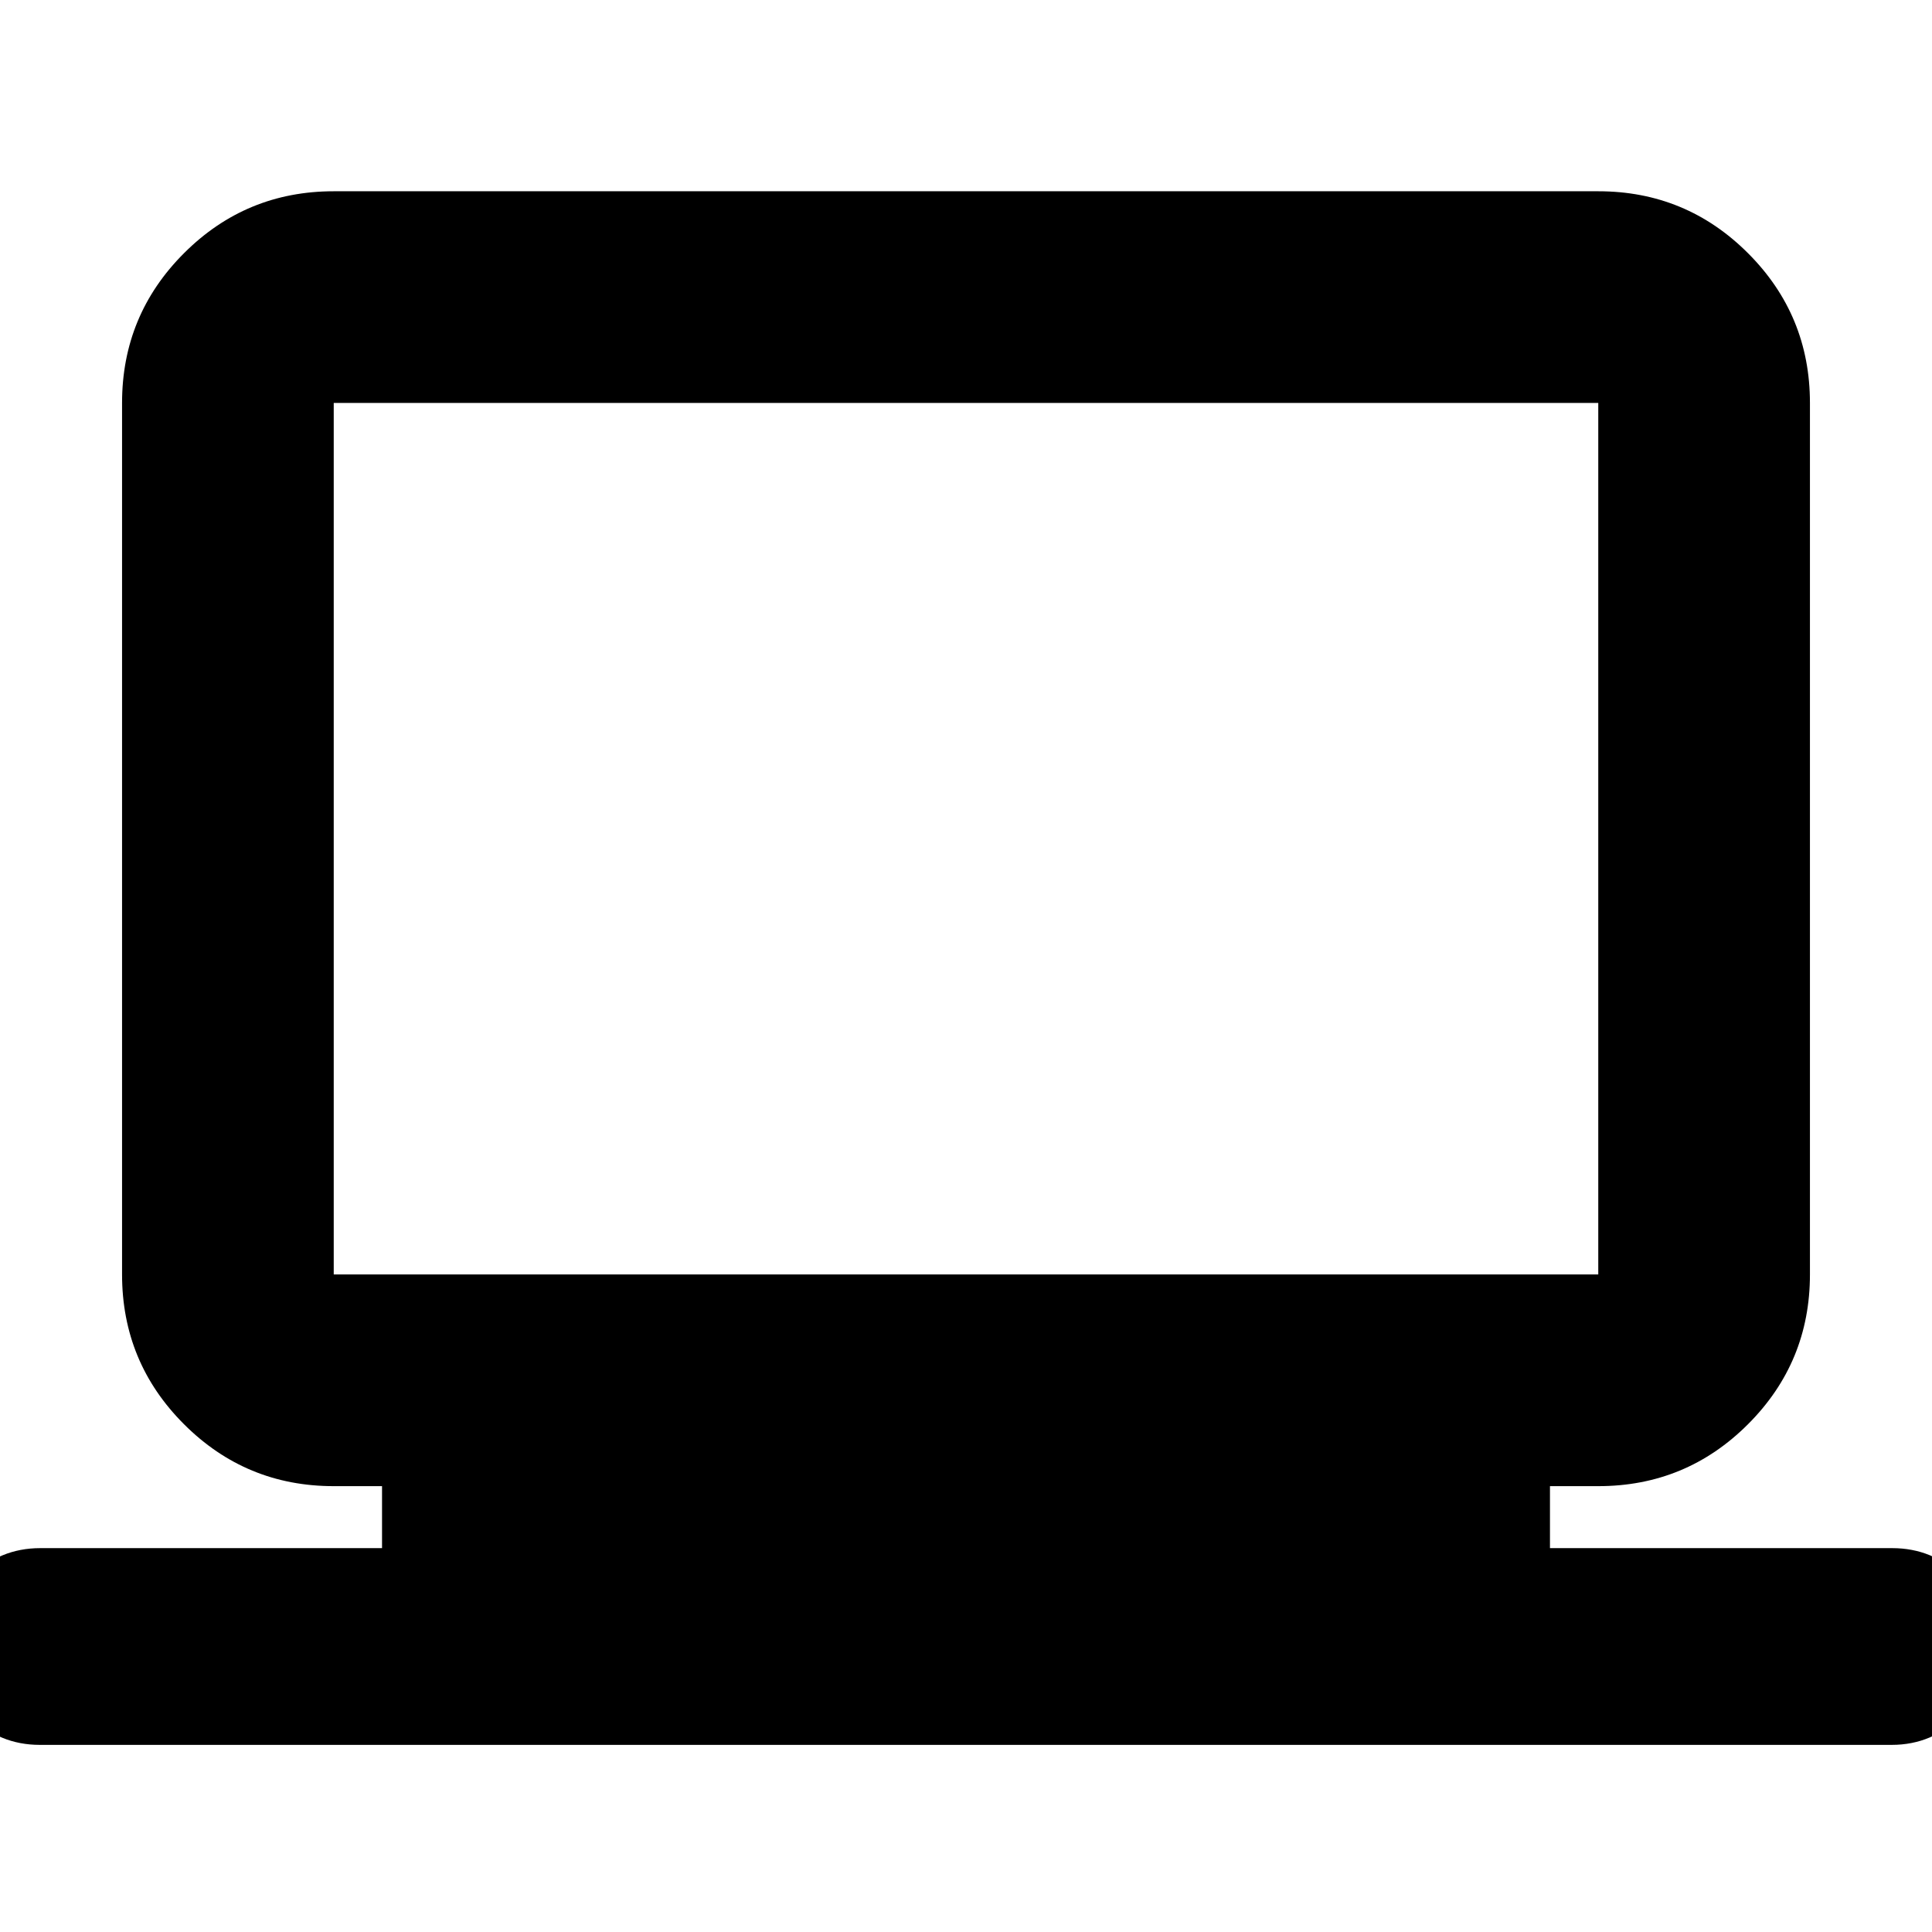 <svg xmlns="http://www.w3.org/2000/svg" height="20" viewBox="0 -960 960 960" width="20"><path d="M19.78-92.98q-20.2 0-34.48-14.31-14.28-14.31-14.28-34.54 0-20.14 14.35-34.53 14.35-14.38 34.65-14.38h169.81v-30.8h-24q-43.63 0-74.41-30.78-30.77-30.77-30.77-74.4v-433.06q0-43.63 30.77-74.4 30.78-30.78 74.41-30.78h628.34q43.63 0 74.41 30.78 30.77 30.77 30.77 74.4v433.06q0 43.63-30.77 74.4-30.78 30.78-74.41 30.78h-24v30.8h170.05q20.2 0 34.48 14.19 14.28 14.2 14.28 34.26 0 20.07-14.35 34.69-14.35 14.62-34.65 14.62H19.78Zm146.05-233.74h628.34v-433.06H165.83v433.06Zm0 0v-433.06 433.06Z"/></svg>